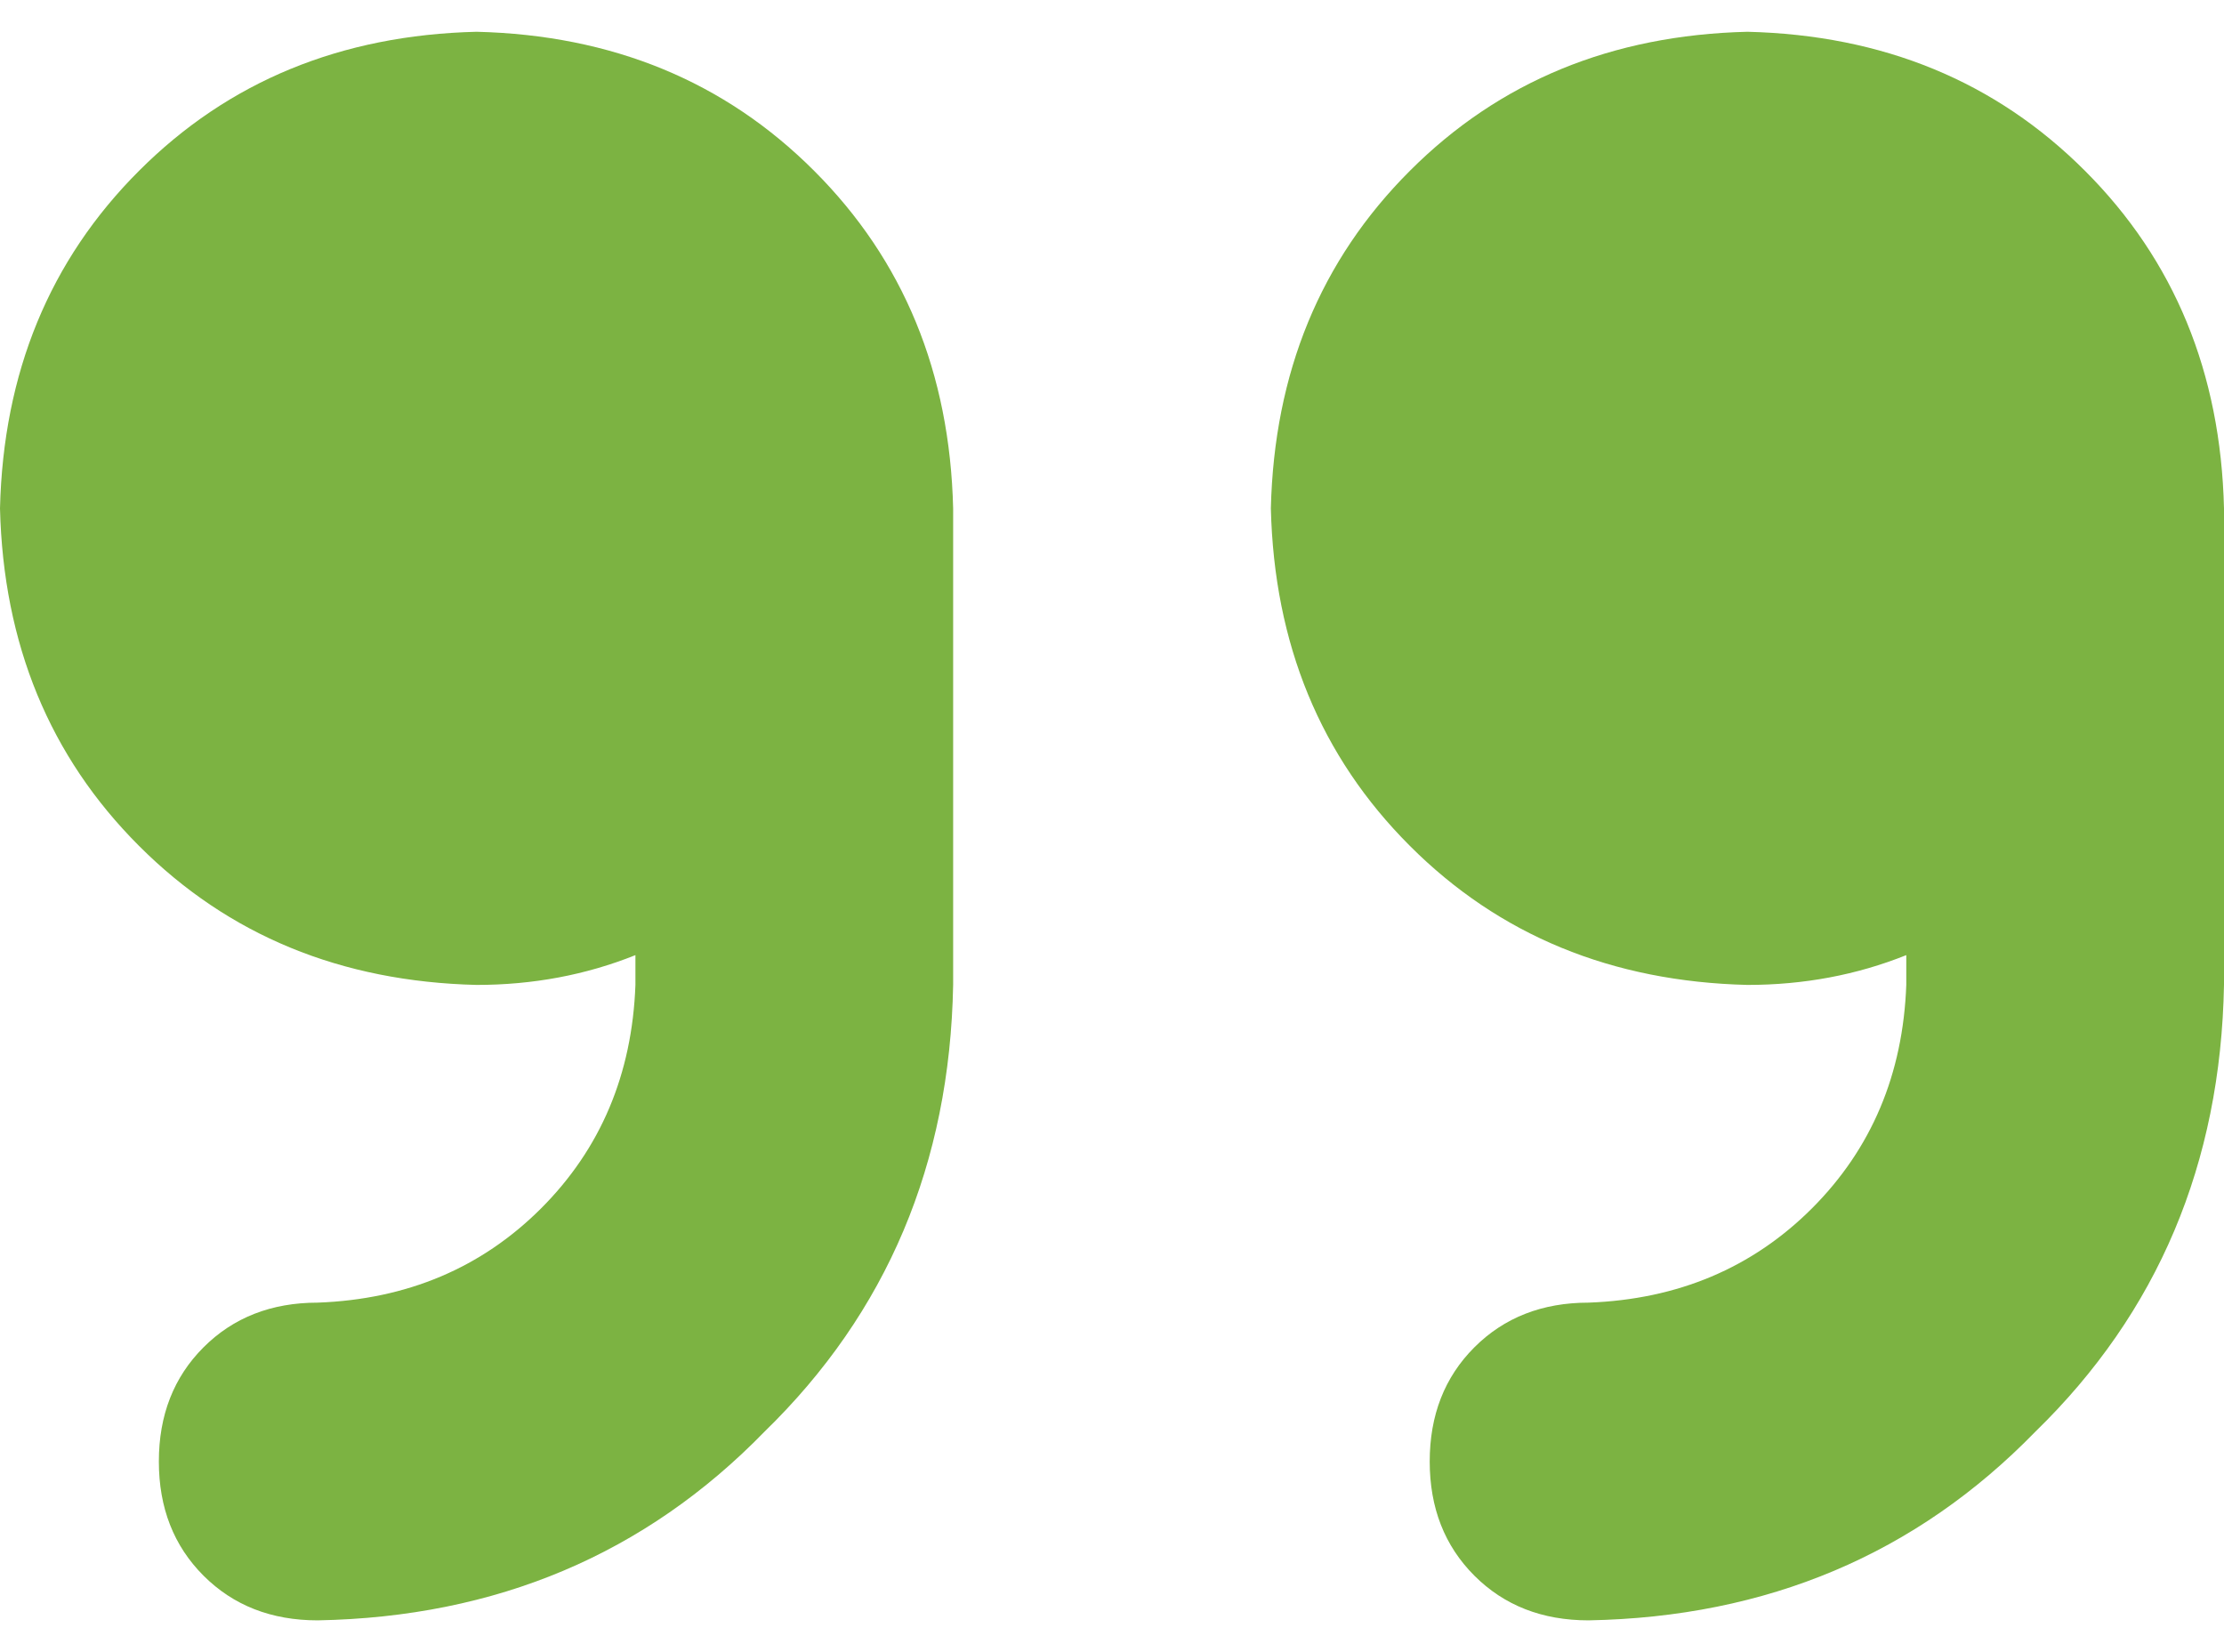 <svg width="35" height="26" viewBox="0 0 35 26" fill="none" xmlns="http://www.w3.org/2000/svg">
                                    <path d="M27.5 15.5C28.385 15.5 29.219 15.344 30 15.031V15.5C29.948 16.906 29.453 18.078 28.516 19.016C27.578 19.953 26.406 20.448 25 20.5C24.271 20.5 23.672 20.734 23.203 21.203C22.734 21.672 22.5 22.271 22.5 23C22.5 23.729 22.734 24.328 23.203 24.797C23.672 25.266 24.271 25.5 25 25.5C27.812 25.448 30.156 24.458 32.031 22.531C33.958 20.656 34.948 18.312 35 15.5V8C34.948 5.865 34.219 4.094 32.812 2.688C31.406 1.281 29.635 0.552 27.5 0.5C25.365 0.552 23.594 1.281 22.188 2.688C20.781 4.094 20.052 5.865 20 8C20.052 10.135 20.781 11.906 22.188 13.312C23.594 14.719 25.365 15.448 27.5 15.5ZM7.5 15.5C8.385 15.5 9.219 15.344 10 15.031V15.5C9.948 16.906 9.453 18.078 8.516 19.016C7.578 19.953 6.406 20.448 5 20.5C4.271 20.5 3.672 20.734 3.203 21.203C2.734 21.672 2.5 22.271 2.5 23C2.5 23.729 2.734 24.328 3.203 24.797C3.672 25.266 4.271 25.5 5 25.5C7.812 25.448 10.156 24.458 12.031 22.531C13.958 20.656 14.948 18.312 15 15.5V8C14.948 5.865 14.219 4.094 12.812 2.688C11.406 1.281 9.635 0.552 7.5 0.5C5.365 0.552 3.594 1.281 2.188 2.688C0.781 4.094 0.052 5.865 0 8C0.052 10.135 0.781 11.906 2.188 13.312C3.594 14.719 5.365 15.448 7.5 15.5Z" fill="#7CB342"></path>
                                </svg>